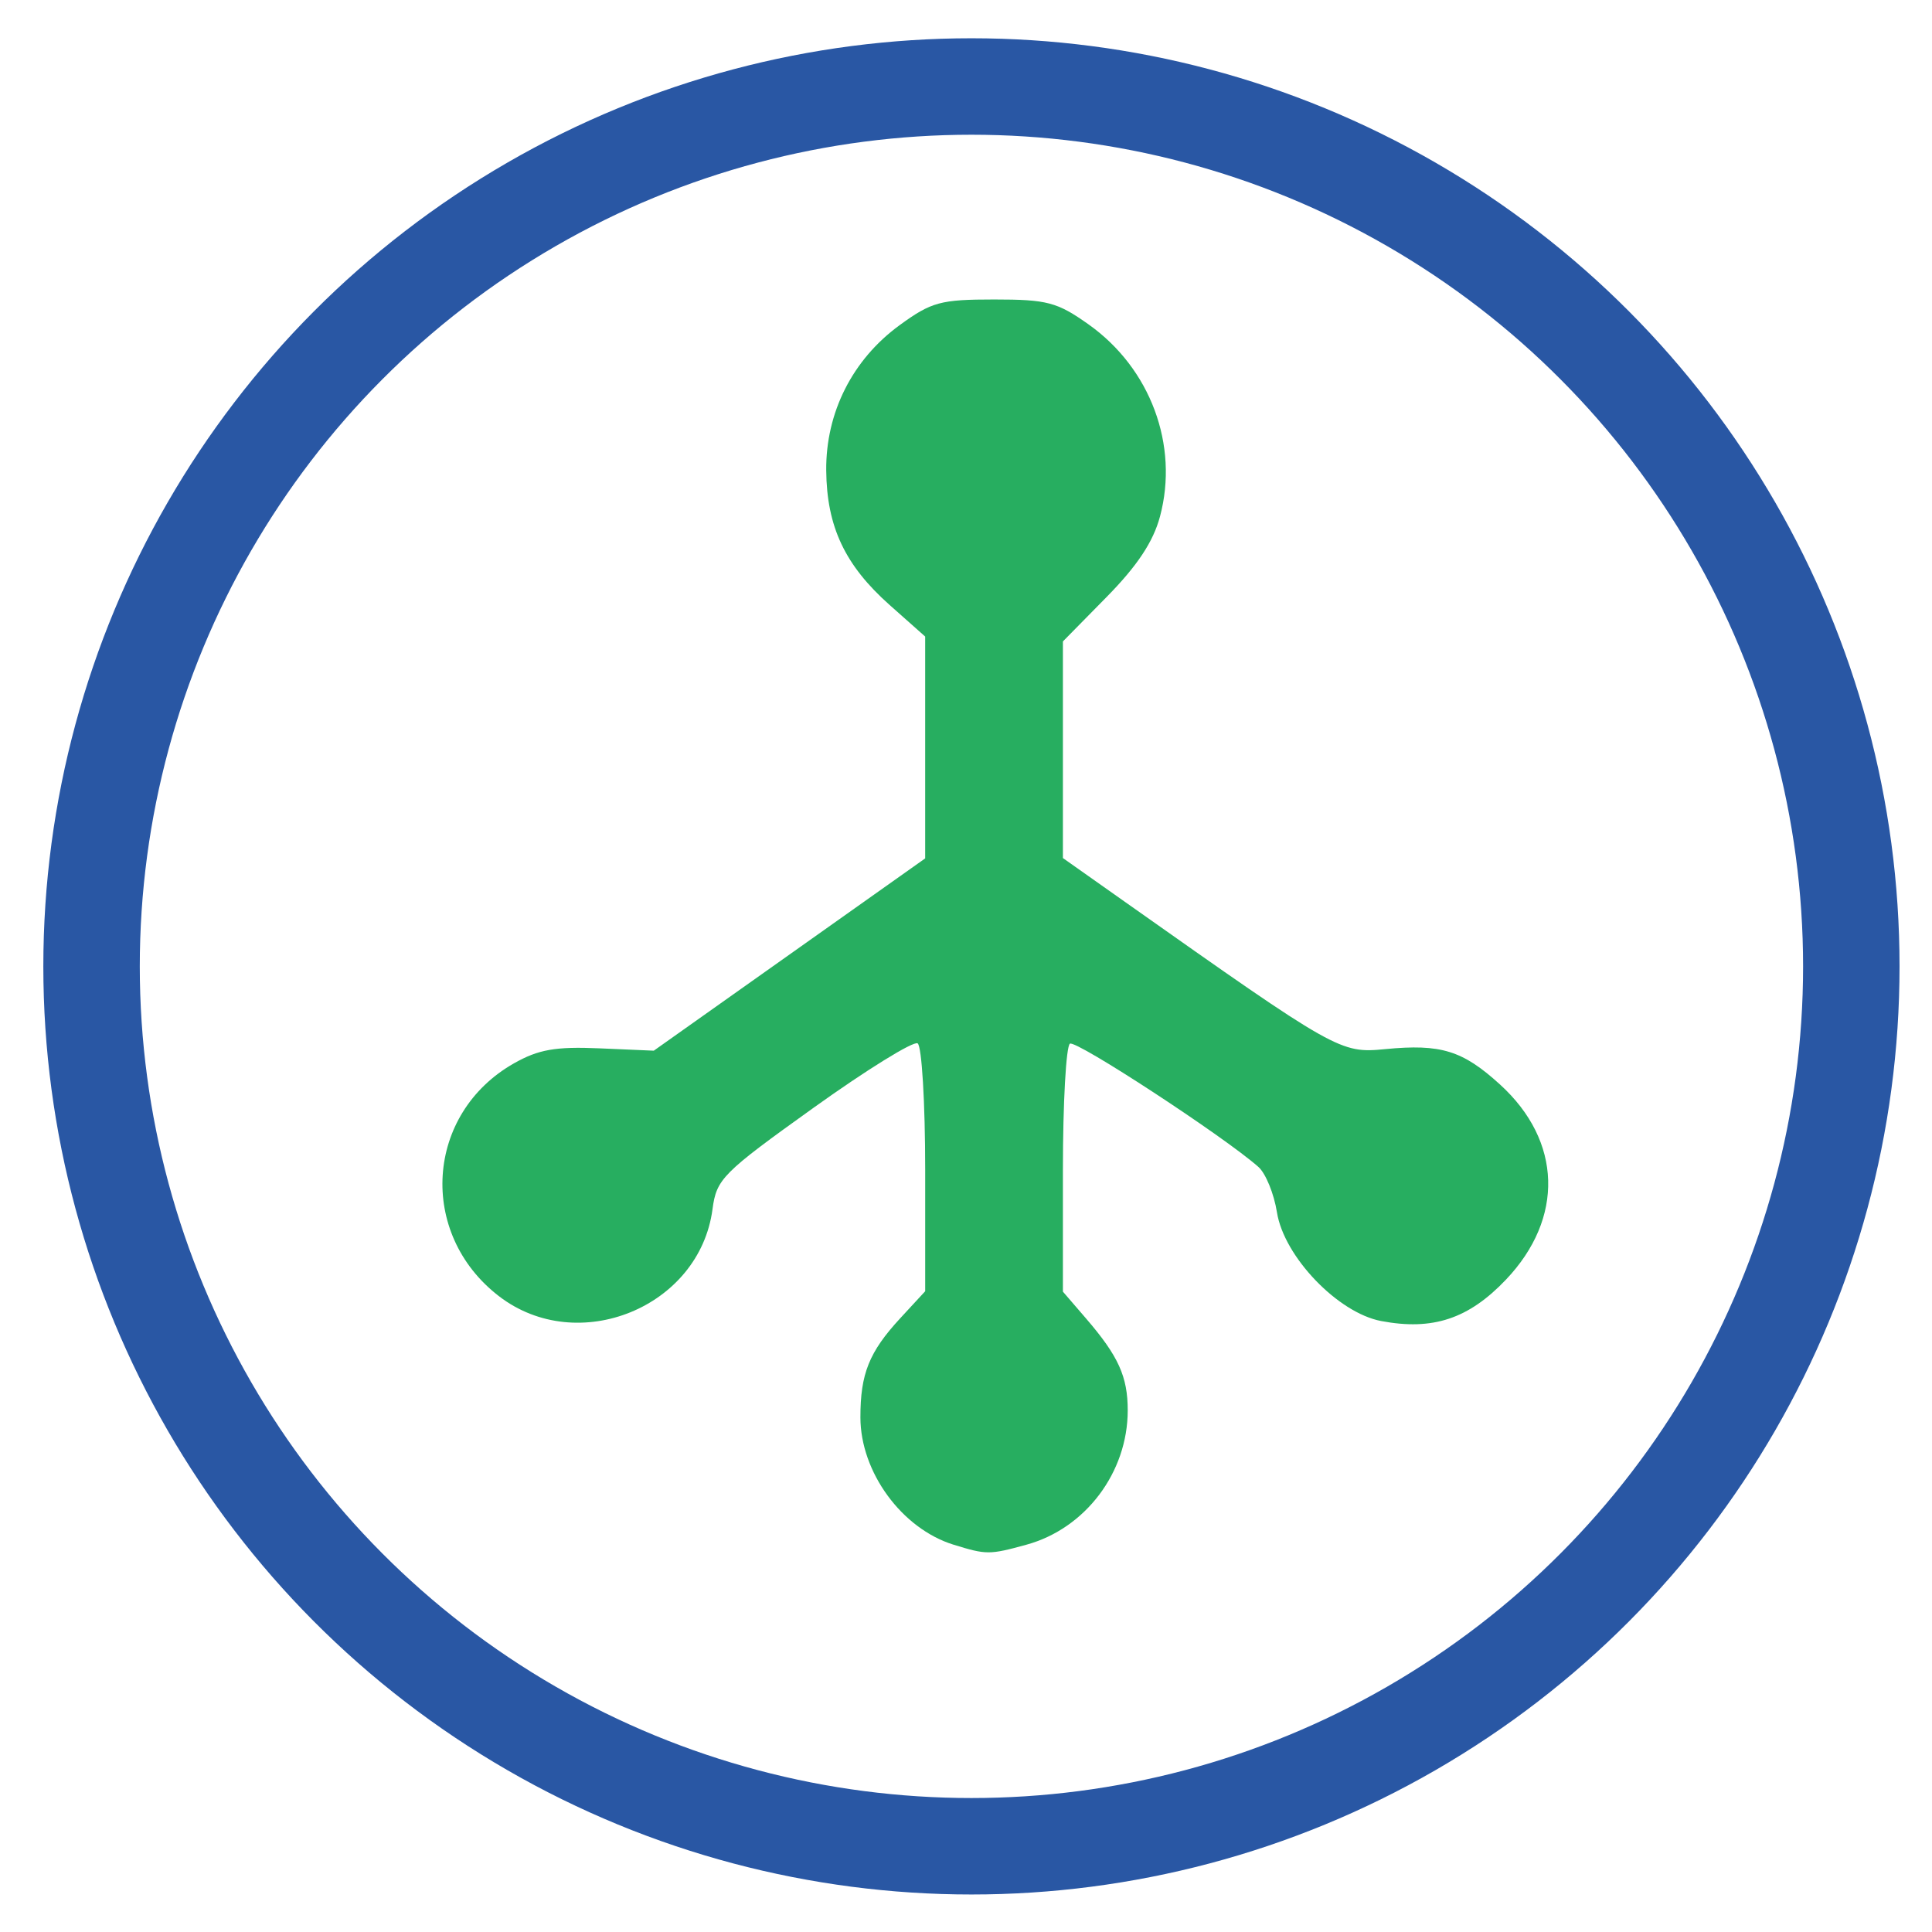 <?xml version="1.0" encoding="UTF-8" standalone="no"?>
<!-- Created with Inkscape (http://www.inkscape.org/) -->

<svg
   width="468"
   height="468"
   viewBox="0 0 123.825 123.825"
   version="1.1"
   id="svg18298"
   inkscape:version="1.2.2 (b0a8486541, 2022-12-01)"
   sodipodi:docname="Logo-Ohne-Schrift.svg"
   xmlns:inkscape="http://www.inkscape.org/namespaces/inkscape"
   xmlns:sodipodi="http://sodipodi.sourceforge.net/DTD/sodipodi-0.dtd"
   xmlns="http://www.w3.org/2000/svg"
   xmlns:svg="http://www.w3.org/2000/svg">
  <sodipodi:namedview
     id="namedview18300"
     pagecolor="#505050"
     bordercolor="#eeeeee"
     borderopacity="1"
     inkscape:showpageshadow="0"
     inkscape:pageopacity="0"
     inkscape:pagecheckerboard="0"
     inkscape:deskcolor="#505050"
     inkscape:document-units="mm"
     showgrid="false"
     showguides="true"
     inkscape:zoom="1.2938725"
     inkscape:cx="341.99661"
     inkscape:cy="295.62419"
     inkscape:window-width="1568"
     inkscape:window-height="1285"
     inkscape:window-x="26"
     inkscape:window-y="23"
     inkscape:window-maximized="0"
     inkscape:current-layer="layer1">
    <sodipodi:guide
       position="63.596,63.092"
       orientation="1,0"
       id="guide20190"
       inkscape:locked="false" />
    <sodipodi:guide
       position="77.706,63.092"
       orientation="0,-1"
       id="guide20192"
       inkscape:locked="false" />
  </sodipodi:namedview>
  <defs
     id="defs18295" />
  <g
     inkscape:label="Ebene 1"
     inkscape:groupmode="layer"
     id="layer1">
    <path
       style="fill:#27ae60;fill-opacity:1;stroke-width:0.521"
       d="m 61.114,99.002 c -3.316,-1.028 -5.966,-4.651 -5.969,-8.16 -0.003,-2.795 0.559,-4.193 2.551,-6.351 l 1.601,-1.734 V 74.965 c 0,-4.286 -0.218,-7.928 -0.485,-8.094 -0.267,-0.166 -3.272,1.694 -6.679,4.134 -5.843,4.185 -6.21,4.553 -6.468,6.499 -0.836,6.288 -8.63,9.46 -13.687,5.57 -5.215,-4.012 -4.719,-11.704 0.964,-14.924 1.567,-0.888 2.666,-1.081 5.461,-0.961 l 3.499,0.151 8.697,-6.162 8.697,-6.162 V 47.906 40.797 l -2.271,-2.016 c -2.871,-2.549 -4.039,-5.025 -4.071,-8.633 -0.033,-3.708 1.686,-7.109 4.706,-9.309 2.041,-1.487 2.623,-1.645 6.056,-1.645 3.393,0 4.038,0.17 6.046,1.593 3.972,2.815 5.806,7.74 4.585,12.313 -0.433,1.621 -1.453,3.16 -3.42,5.16 l -2.803,2.85 v 6.942 6.942 l 4.024,2.842 c 13.547,9.567 13.753,9.683 16.633,9.404 3.57,-0.346 4.962,0.084 7.366,2.275 3.969,3.616 4.115,8.567 0.369,12.503 -2.39,2.511 -4.692,3.274 -7.995,2.649 -2.775,-0.525 -6.229,-4.129 -6.679,-6.97 -0.188,-1.188 -0.723,-2.497 -1.189,-2.908 -2.213,-1.956 -11.68,-8.147 -12.078,-7.899 -0.248,0.155 -0.451,3.794 -0.451,8.087 v 7.806 l 1.482,1.72 c 2.078,2.413 2.672,3.723 2.672,5.892 0,3.976 -2.71,7.57 -6.491,8.607 -2.379,0.652 -2.563,0.652 -4.673,-0.002 z"
       id="path13326" />
    <ellipse
       style="opacity:0;fill:#2957a4;stroke-width:0"
       id="path20182"
       cx="70.069"
       cy="81.15"
       rx="34.173"
       ry="28.061" />
    <circle
       style="opacity:0;fill:#2957a4;stroke-width:0"
       id="path20186"
       cx="-0.224"
       cy="-0.373"
       r="53.571" />
    <ellipse
       style="opacity:0;fill:#2957a4;stroke-width:0"
       id="path20188"
       cx="62.566"
       cy="62.007"
       rx="60.326"
       ry="59.824" />
    <ellipse
       style="opacity:0;fill:#2957a4;stroke-width:0"
       id="path20194"
       cx="59.786"
       cy="58.565"
       rx="48.715"
       ry="47.829" />
    <circle
       style="fill:#ff0000;fill-opacity:0;fill-rule:evenodd;stroke:#2957a4;stroke-width:6.182;stroke-dasharray:none;stroke-opacity:1"
       id="path20250"
       cx="62.261"
       cy="61.937"
       r="56.393" />
  </g>
</svg>
